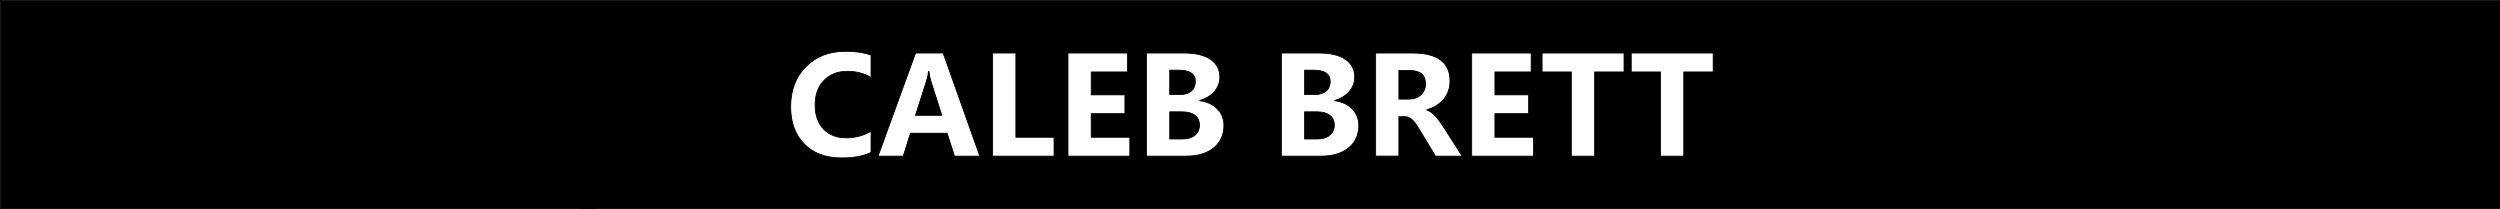 <?xml version="1.0" encoding="UTF-8" standalone="no"?>
<!-- Created with Inkscape (http://www.inkscape.org/) -->

<svg
   xmlns:dc="http://purl.org/dc/elements/1.1/"
   xmlns:cc="http://creativecommons.org/ns#"
   xmlns:rdf="http://www.w3.org/1999/02/22-rdf-syntax-ns#"
   xmlns:svg="http://www.w3.org/2000/svg"
   xmlns="http://www.w3.org/2000/svg"
   xmlns:sodipodi="http://sodipodi.sourceforge.net/DTD/sodipodi-0.dtd"
   xmlns:inkscape="http://www.inkscape.org/namespaces/inkscape"
   width="3000mm"
   height="250.888mm"
   viewBox="0 0 3000 250.888"
   version="1.1"
   id="svg8"
   inkscape:version="0.92.4 (5da689c313, 2019-01-14)"
   sodipodi:docname="Title.svg">
  <defs
     id="defs2" />
  <sodipodi:namedview
     id="base"
     pagecolor="#ffffff"
     bordercolor="#666666"
     borderopacity="1.0"
     inkscape:pageopacity="0.0"
     inkscape:pageshadow="2"
     inkscape:zoom="0.16"
     inkscape:cx="5664.6087"
     inkscape:cy="-1451.3046"
     inkscape:document-units="mm"
     inkscape:current-layer="layer1"
     showgrid="false"
     inkscape:window-width="1920"
     inkscape:window-height="1017"
     inkscape:window-x="1912"
     inkscape:window-y="-8"
     inkscape:window-maximized="1"
     fit-margin-top="0"
     fit-margin-left="0"
     fit-margin-right="0"
     fit-margin-bottom="0" />
  <g
     inkscape:label="Layer 1"
     inkscape:groupmode="layer"
     id="layer1"
     transform="translate(442.209,109.672)">
    <flowRoot
       xml:space="preserve"
       id="flowRoot4536"
       style="font-style:normal;font-weight:normal;font-size:96px;line-height:1.25;font-family:sans-serif;letter-spacing:0px;word-spacing:0px;fill:#000000;fill-opacity:1;stroke:none"
       transform="scale(0.265)"><flowRegion
         id="flowRegion4538"><rect
           id="rect4540"
           width="68.69"
           height="165.665"
           x="957.625"
           y="423.494" /></flowRegion><flowPara
         id="flowPara4542" /></flowRoot>    <path
       style="opacity:1;fill:#000000;fill-opacity:1;stroke:#000000;stroke-width:3.675;stroke-linecap:round;stroke-linejoin:round;stroke-miterlimit:4;stroke-dasharray:none;stroke-opacity:1"
       d="m -160.549,-274.756 v 944.562 H 11174.359 v -944.562 z M 3666.898,-43.848 c 45.573,0 83.984,5.75 115.234,17.252 V 74.641 c -31.25,-18.663 -66.841,-27.994 -106.772,-27.994 -43.837,0 -79.209,13.781 -106.119,41.342 -26.91,27.561 -40.365,64.886 -40.365,111.979 0,45.139 12.695,81.163 38.086,108.072 25.391,26.693 59.57,40.039 102.539,40.039 41.016,0 78.56,-9.982 112.631,-29.947 v 96.029 c -34.071,16.493 -78.558,24.738 -133.463,24.738 -71.615,0 -127.93,-21.05 -168.945,-63.15 -41.016,-42.101 -61.523,-98.199 -61.523,-168.295 0,-74.653 23.003,-135.2 69.01,-181.641 46.224,-46.441 106.12,-69.66 179.688,-69.66 z m 317.057,7.812 h 124.676 l 166.016,466.797 h -114.584 l -33.203,-103.842 h -166.016 l -32.877,103.842 h -113.934 z m 348.959,0 h 105.142 V 345.475 h 172.852 v 85.287 h -277.994 z m 341.146,0 h 269.205 V 49.576 H 4779.203 V 153.418 h 152.67 v 85.285 h -152.67 v 106.771 h 174.805 v 85.287 h -279.947 z m 355.469,0 h 169.922 c 52.083,0 92.122,9.547 120.117,28.645 27.995,19.097 41.992,46.008 41.992,80.73 0,25.174 -8.573,47.2 -25.717,66.08 -16.927,18.88 -38.628,32.01 -65.104,39.389 v 1.301 c 33.203,4.123 59.678,16.386 79.426,36.785 19.965,20.399 29.949,45.246 29.949,74.543 0,42.752 -15.299,76.715 -45.898,101.889 -30.599,24.957 -72.375,37.436 -125.326,37.436 h -179.361 z m 610.676,0 h 169.922 c 52.083,0 92.122,9.547 120.117,28.645 27.995,19.097 41.992,46.008 41.992,80.73 0,25.174 -8.571,47.2 -25.715,66.08 -16.927,18.88 -38.63,32.01 -65.106,39.389 v 1.301 c 33.203,4.123 59.679,16.386 79.428,36.785 19.965,20.399 29.947,45.246 29.947,74.543 0,42.752 -15.3,76.715 -45.898,101.889 -30.599,24.957 -72.373,37.436 -125.324,37.436 h -179.363 z m 427.084,0 h 166.666 c 113.281,0 169.922,42.318 169.922,126.953 0,16.276 -2.495,31.357 -7.486,45.246 -4.991,13.672 -12.044,26.042 -21.158,37.109 -9.115,11.068 -20.182,20.617 -33.203,28.646 -12.804,8.03 -27.127,14.324 -42.969,18.881 v 1.301 c 6.944,2.17 13.671,5.751 20.182,10.742 6.51,4.774 12.805,10.417 18.881,16.928 6.076,6.51 11.827,13.563 17.252,21.158 5.642,7.378 10.742,14.649 15.299,21.811 l 88.217,138.021 H 6338.123 l -72.592,-120.117 c -5.425,-9.115 -10.634,-17.253 -15.625,-24.414 -4.991,-7.161 -10.09,-13.239 -15.299,-18.23 -4.991,-5.208 -10.309,-9.115 -15.951,-11.719 -5.425,-2.821 -11.394,-4.23 -17.904,-4.23 h -28.32 v 178.711 h -105.142 z m 434.896,0 h 269.205 V 49.576 H 6607.328 V 153.418 h 152.67 v 85.285 h -152.67 v 106.771 h 174.805 v 85.287 h -279.947 z m 318.684,0 h 371.094 V 49.576 H 7058.826 V 430.762 H 6953.357 V 49.576 h -132.488 z m 403.647,0 h 371.094 V 49.576 H 7462.471 V 430.762 H 7357.002 V 49.576 H 7224.516 Z M 5134.672,41.438 v 110.678 h 46.225 c 21.701,0 38.736,-5.208 51.105,-15.625 12.587,-10.634 18.881,-25.173 18.881,-43.619 0,-34.288 -25.607,-51.434 -76.822,-51.434 z m 610.678,0 v 110.678 h 46.223 c 21.701,0 38.738,-5.208 51.107,-15.625 12.587,-10.634 18.881,-25.173 18.881,-43.619 0,-34.288 -25.609,-51.434 -76.824,-51.434 z m 427.082,1.303 V 172.623 h 45.574 c 22.569,0 40.689,-6.51 54.361,-19.531 13.889,-13.238 20.834,-29.623 20.834,-49.154 0,-40.799 -24.414,-61.197 -73.242,-61.197 z m -2130.207,4.557 c -1.085,13.672 -3.798,27.237 -8.139,40.691 l -50.781,158.203 h 119.467 L 4052.641,89.289 c -3.689,-11.719 -6.293,-25.716 -7.812,-41.992 z M 5134.672,230.24 v 123.047 h 56.967 c 24.305,0 43.293,-5.643 56.965,-16.928 13.889,-11.285 20.834,-26.691 20.834,-46.223 0,-18.663 -6.836,-33.312 -20.508,-43.945 -13.455,-10.634 -32.335,-15.951 -56.641,-15.951 z m 610.678,0 v 123.047 h 56.965 c 24.305,0 43.295,-5.643 56.967,-16.928 13.889,-11.285 20.834,-26.691 20.834,-46.223 0,-18.663 -6.836,-33.312 -20.508,-43.945 -13.455,-10.634 -32.335,-15.951 -56.641,-15.951 z"
       transform="matrix(0.265,0,0,0.265,-399.244,-36.49)"
       id="rect841"
       inkscape:connector-curvature="0" />
  </g>
</svg>
